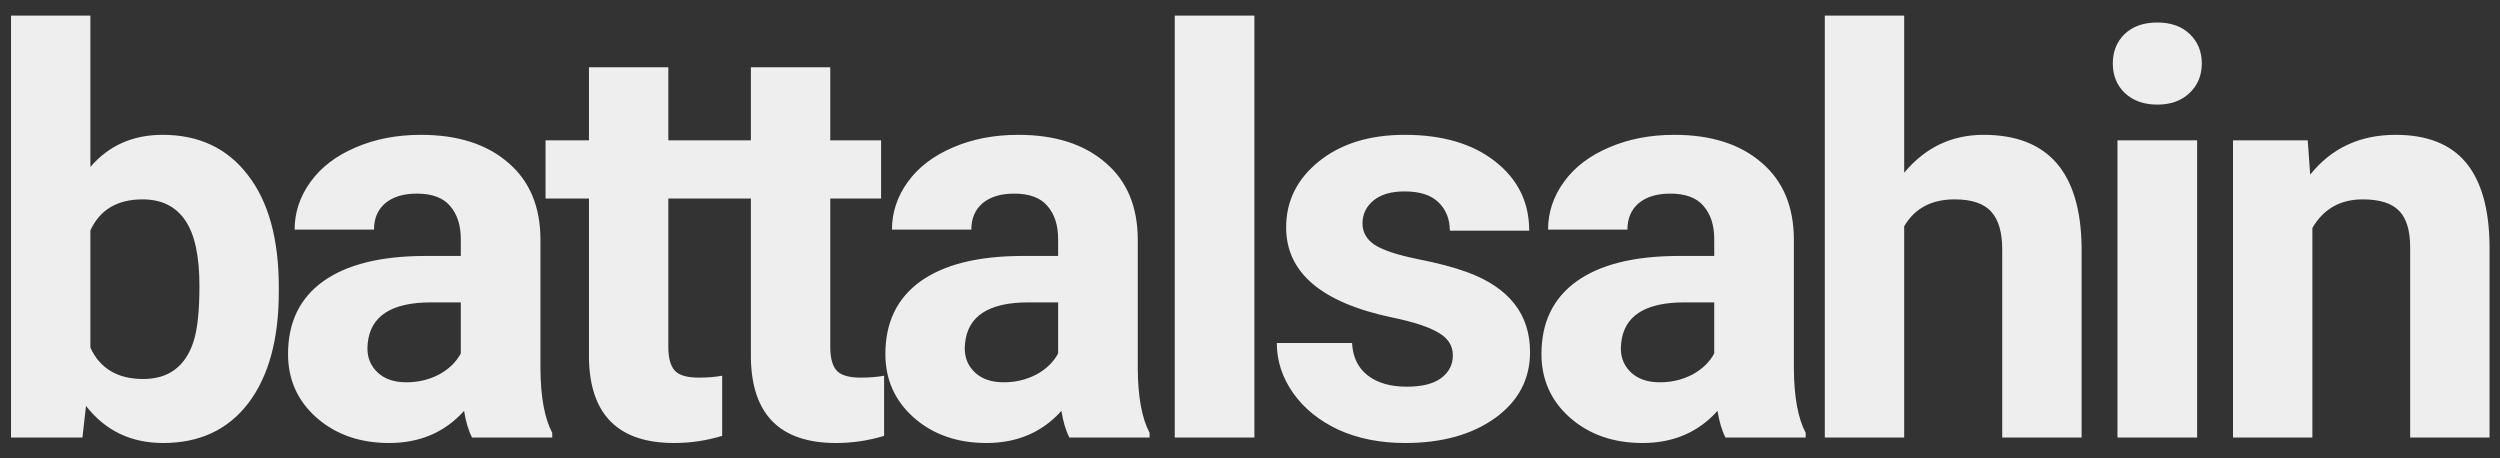 <svg width="120" height="22" viewBox="0 0 120 22" fill="none" xmlns="http://www.w3.org/2000/svg">
<rect x="0" y="0" width="120" height="22" fill="#333333" stroke="none"/>
<path d="M13.383 13.999C13.383 16.285 12.895 18.069 11.919 19.352C10.944 20.627 9.582 21.264 7.833 21.264C6.286 21.264 5.051 20.67 4.128 19.484L3.957 21H0.529V0.75H4.339V8.014C5.218 6.986 6.374 6.472 7.806 6.472C9.546 6.472 10.909 7.113 11.893 8.396C12.886 9.671 13.383 11.468 13.383 13.789V13.999ZM9.573 13.723C9.573 12.281 9.344 11.231 8.887 10.572C8.43 9.904 7.749 9.57 6.844 9.57C5.631 9.57 4.796 10.066 4.339 11.06V16.689C4.805 17.691 5.648 18.192 6.87 18.192C8.101 18.192 8.909 17.585 9.296 16.373C9.48 15.793 9.573 14.909 9.573 13.723ZM22.659 21C22.483 20.657 22.356 20.231 22.276 19.721C21.354 20.75 20.154 21.264 18.677 21.264C17.28 21.264 16.12 20.859 15.197 20.051C14.283 19.242 13.826 18.223 13.826 16.992C13.826 15.48 14.384 14.32 15.5 13.512C16.625 12.703 18.247 12.294 20.365 12.286H22.118V11.468C22.118 10.809 21.947 10.282 21.604 9.886C21.27 9.491 20.738 9.293 20.009 9.293C19.367 9.293 18.862 9.447 18.493 9.754C18.132 10.062 17.952 10.484 17.952 11.02H14.142C14.142 10.194 14.397 9.429 14.907 8.726C15.417 8.023 16.137 7.474 17.069 7.078C18.001 6.674 19.047 6.472 20.207 6.472C21.965 6.472 23.358 6.916 24.386 7.803C25.423 8.682 25.942 9.921 25.942 11.521V17.704C25.95 19.058 26.139 20.081 26.508 20.776V21H22.659ZM19.508 18.35C20.07 18.35 20.589 18.227 21.064 17.981C21.538 17.726 21.89 17.388 22.118 16.966V14.514H20.694C18.787 14.514 17.772 15.173 17.649 16.491L17.636 16.715C17.636 17.19 17.803 17.581 18.137 17.889C18.471 18.196 18.928 18.35 19.508 18.35ZM32.08 3.229V6.735H34.519V9.53H32.08V16.649C32.08 17.177 32.181 17.555 32.383 17.783C32.585 18.012 32.972 18.126 33.543 18.126C33.965 18.126 34.339 18.095 34.664 18.034V20.921C33.917 21.149 33.148 21.264 32.357 21.264C29.685 21.264 28.323 19.915 28.27 17.216V9.53H26.187V6.735H28.27V3.229H32.08ZM39.853 3.229V6.735H42.292V9.53H39.853V16.649C39.853 17.177 39.954 17.555 40.156 17.783C40.358 18.012 40.745 18.126 41.316 18.126C41.738 18.126 42.112 18.095 42.437 18.034V20.921C41.69 21.149 40.921 21.264 40.13 21.264C37.458 21.264 36.096 19.915 36.043 17.216V9.53H33.96V6.735H36.043V3.229H39.853ZM51.331 21C51.155 20.657 51.027 20.231 50.948 19.721C50.025 20.75 48.826 21.264 47.349 21.264C45.952 21.264 44.791 20.859 43.869 20.051C42.955 19.242 42.498 18.223 42.498 16.992C42.498 15.48 43.056 14.32 44.172 13.512C45.297 12.703 46.918 12.294 49.036 12.286H50.79V11.468C50.79 10.809 50.619 10.282 50.276 9.886C49.942 9.491 49.41 9.293 48.681 9.293C48.039 9.293 47.534 9.447 47.164 9.754C46.804 10.062 46.624 10.484 46.624 11.02H42.814C42.814 10.194 43.069 9.429 43.578 8.726C44.088 8.023 44.809 7.474 45.741 7.078C46.672 6.674 47.718 6.472 48.878 6.472C50.636 6.472 52.029 6.916 53.057 7.803C54.095 8.682 54.613 9.921 54.613 11.521V17.704C54.622 19.058 54.811 20.081 55.18 20.776V21H51.331ZM48.18 18.35C48.742 18.35 49.261 18.227 49.735 17.981C50.21 17.726 50.561 17.388 50.79 16.966V14.514H49.366C47.459 14.514 46.444 15.173 46.321 16.491L46.307 16.715C46.307 17.19 46.474 17.581 46.809 17.889C47.142 18.196 47.599 18.35 48.18 18.35ZM60.211 21H56.388V0.75H60.211V21ZM69.737 17.058C69.737 16.592 69.504 16.227 69.039 15.964C68.582 15.691 67.843 15.45 66.824 15.239C63.431 14.527 61.735 13.085 61.735 10.915C61.735 9.649 62.258 8.594 63.304 7.75C64.359 6.898 65.734 6.472 67.43 6.472C69.241 6.472 70.687 6.898 71.768 7.75C72.858 8.603 73.402 9.71 73.402 11.073H69.592C69.592 10.528 69.417 10.08 69.065 9.728C68.713 9.368 68.164 9.188 67.417 9.188C66.775 9.188 66.279 9.333 65.927 9.623C65.576 9.913 65.4 10.282 65.4 10.73C65.4 11.152 65.598 11.495 65.993 11.758C66.398 12.013 67.074 12.237 68.023 12.431C68.973 12.615 69.773 12.826 70.423 13.063C72.436 13.802 73.442 15.081 73.442 16.9C73.442 18.201 72.884 19.255 71.768 20.064C70.651 20.864 69.21 21.264 67.444 21.264C66.248 21.264 65.185 21.053 64.253 20.631C63.33 20.2 62.605 19.616 62.078 18.877C61.55 18.13 61.287 17.326 61.287 16.465H64.899C64.934 17.142 65.185 17.66 65.65 18.02C66.116 18.381 66.74 18.561 67.523 18.561C68.252 18.561 68.801 18.425 69.171 18.152C69.548 17.871 69.737 17.506 69.737 17.058ZM82.823 21C82.648 20.657 82.52 20.231 82.441 19.721C81.518 20.75 80.319 21.264 78.842 21.264C77.445 21.264 76.284 20.859 75.362 20.051C74.448 19.242 73.99 18.223 73.99 16.992C73.99 15.48 74.549 14.32 75.665 13.512C76.79 12.703 78.411 12.294 80.529 12.286H82.283V11.468C82.283 10.809 82.112 10.282 81.769 9.886C81.435 9.491 80.903 9.293 80.174 9.293C79.532 9.293 79.027 9.447 78.657 9.754C78.297 10.062 78.117 10.484 78.117 11.02H74.307C74.307 10.194 74.562 9.429 75.072 8.726C75.581 8.023 76.302 7.474 77.234 7.078C78.165 6.674 79.211 6.472 80.371 6.472C82.129 6.472 83.522 6.916 84.55 7.803C85.588 8.682 86.106 9.921 86.106 11.521V17.704C86.115 19.058 86.304 20.081 86.673 20.776V21H82.823ZM79.673 18.35C80.235 18.35 80.754 18.227 81.228 17.981C81.703 17.726 82.054 17.388 82.283 16.966V14.514H80.859C78.952 14.514 77.937 15.173 77.814 16.491L77.8 16.715C77.8 17.19 77.968 17.581 78.302 17.889C78.635 18.196 79.093 18.35 79.673 18.35ZM91.401 8.291C92.411 7.078 93.681 6.472 95.211 6.472C98.305 6.472 99.873 8.269 99.917 11.864V21H96.107V11.969C96.107 11.152 95.931 10.55 95.58 10.163C95.228 9.768 94.644 9.57 93.826 9.57C92.71 9.57 91.902 10.001 91.401 10.862V21H87.591V0.75H91.401V8.291ZM105.462 21H101.639V6.735H105.462V21ZM101.415 3.044C101.415 2.473 101.604 2.002 101.982 1.633C102.369 1.264 102.892 1.08 103.551 1.08C104.201 1.08 104.72 1.264 105.106 1.633C105.493 2.002 105.686 2.473 105.686 3.044C105.686 3.624 105.489 4.099 105.093 4.468C104.706 4.837 104.192 5.021 103.551 5.021C102.909 5.021 102.391 4.837 101.995 4.468C101.608 4.099 101.415 3.624 101.415 3.044ZM110.77 6.735L110.889 8.383C111.908 7.109 113.275 6.472 114.989 6.472C116.5 6.472 117.625 6.916 118.364 7.803C119.102 8.691 119.48 10.018 119.498 11.785V21H115.688V11.877C115.688 11.068 115.512 10.484 115.16 10.123C114.809 9.754 114.224 9.57 113.407 9.57C112.334 9.57 111.53 10.027 110.994 10.941V21H107.184V6.735H110.77Z" fill="#EEEEEE"/>
</svg>
